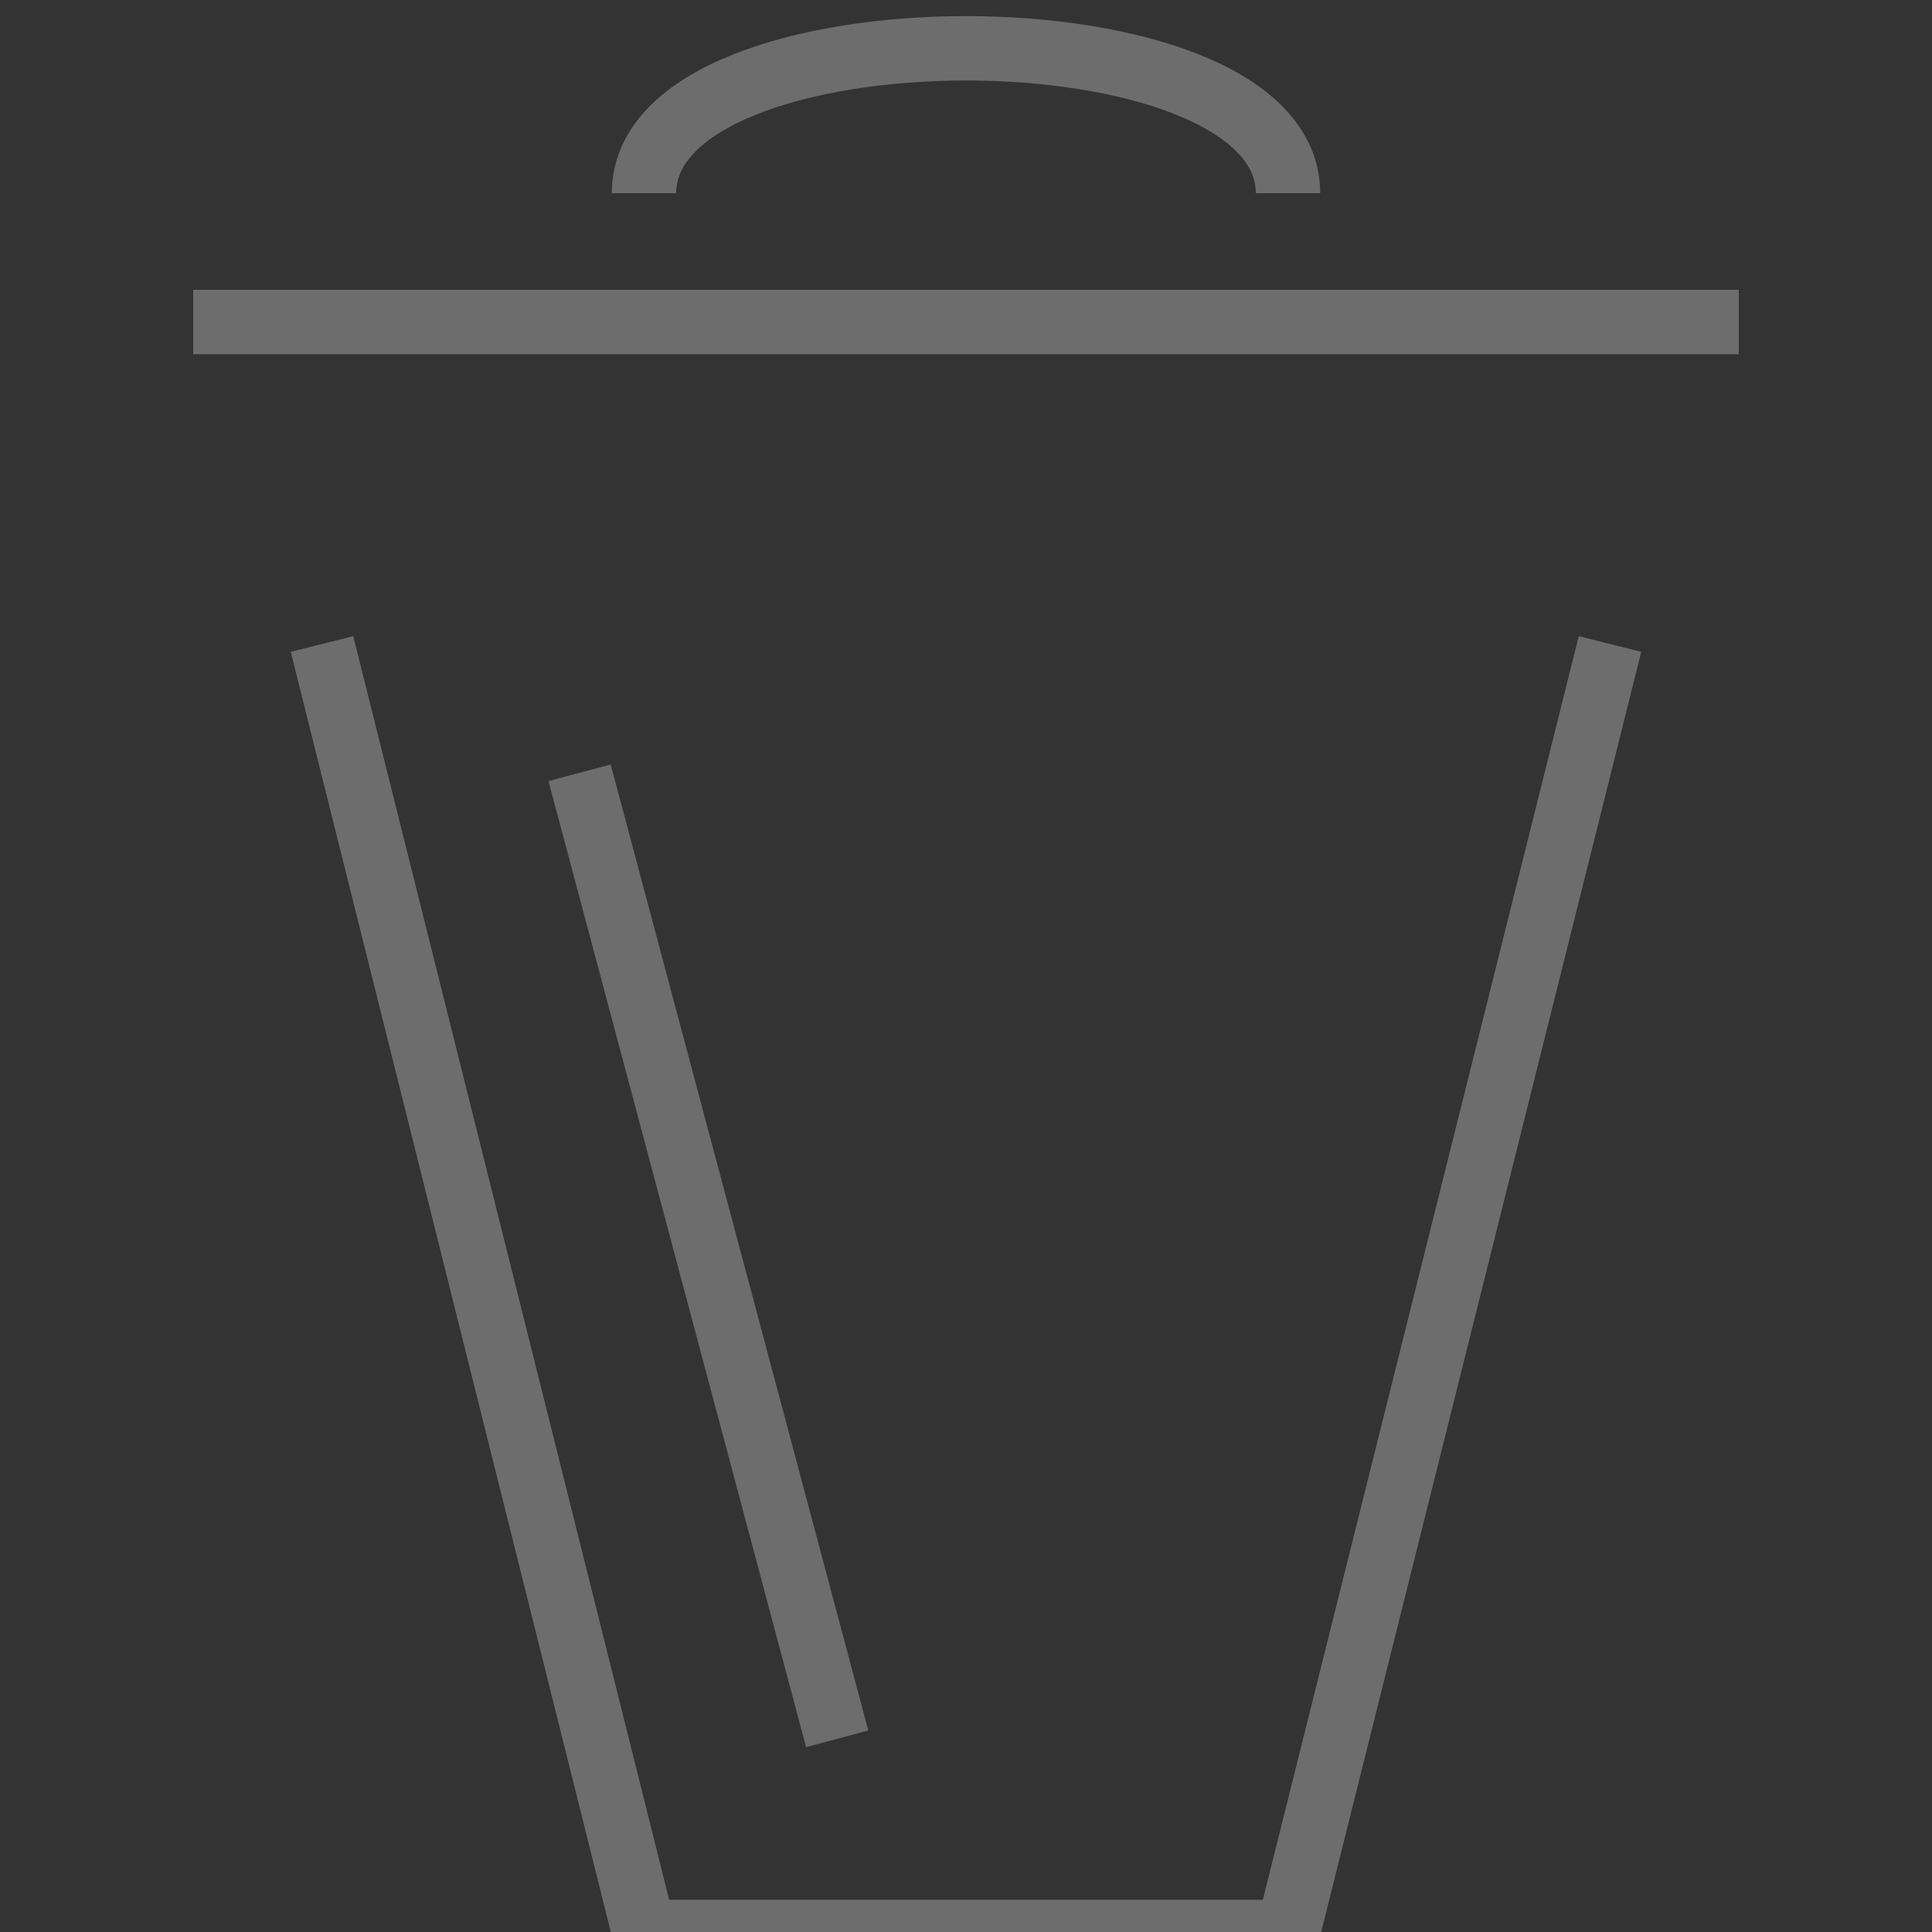  <svg mlns="http://www.w3.org/2000/svg" viewBox="0 0 30 30" width="30px" height="30px" fill="none" stroke="rgba(244, 244, 244, 0.3)">
    <rect x="0" y="0" width="30" height="30" fill="#333333" stroke="none"/>
    <path d="M5,10 L10,30 L20,30 L25,10 " />
    <path d="M9,12 L13,27"/>
    <path d="M3,5 L27,5" />
    <path d="M 10 3 C 10 0 20 0 20 3" />
</svg>